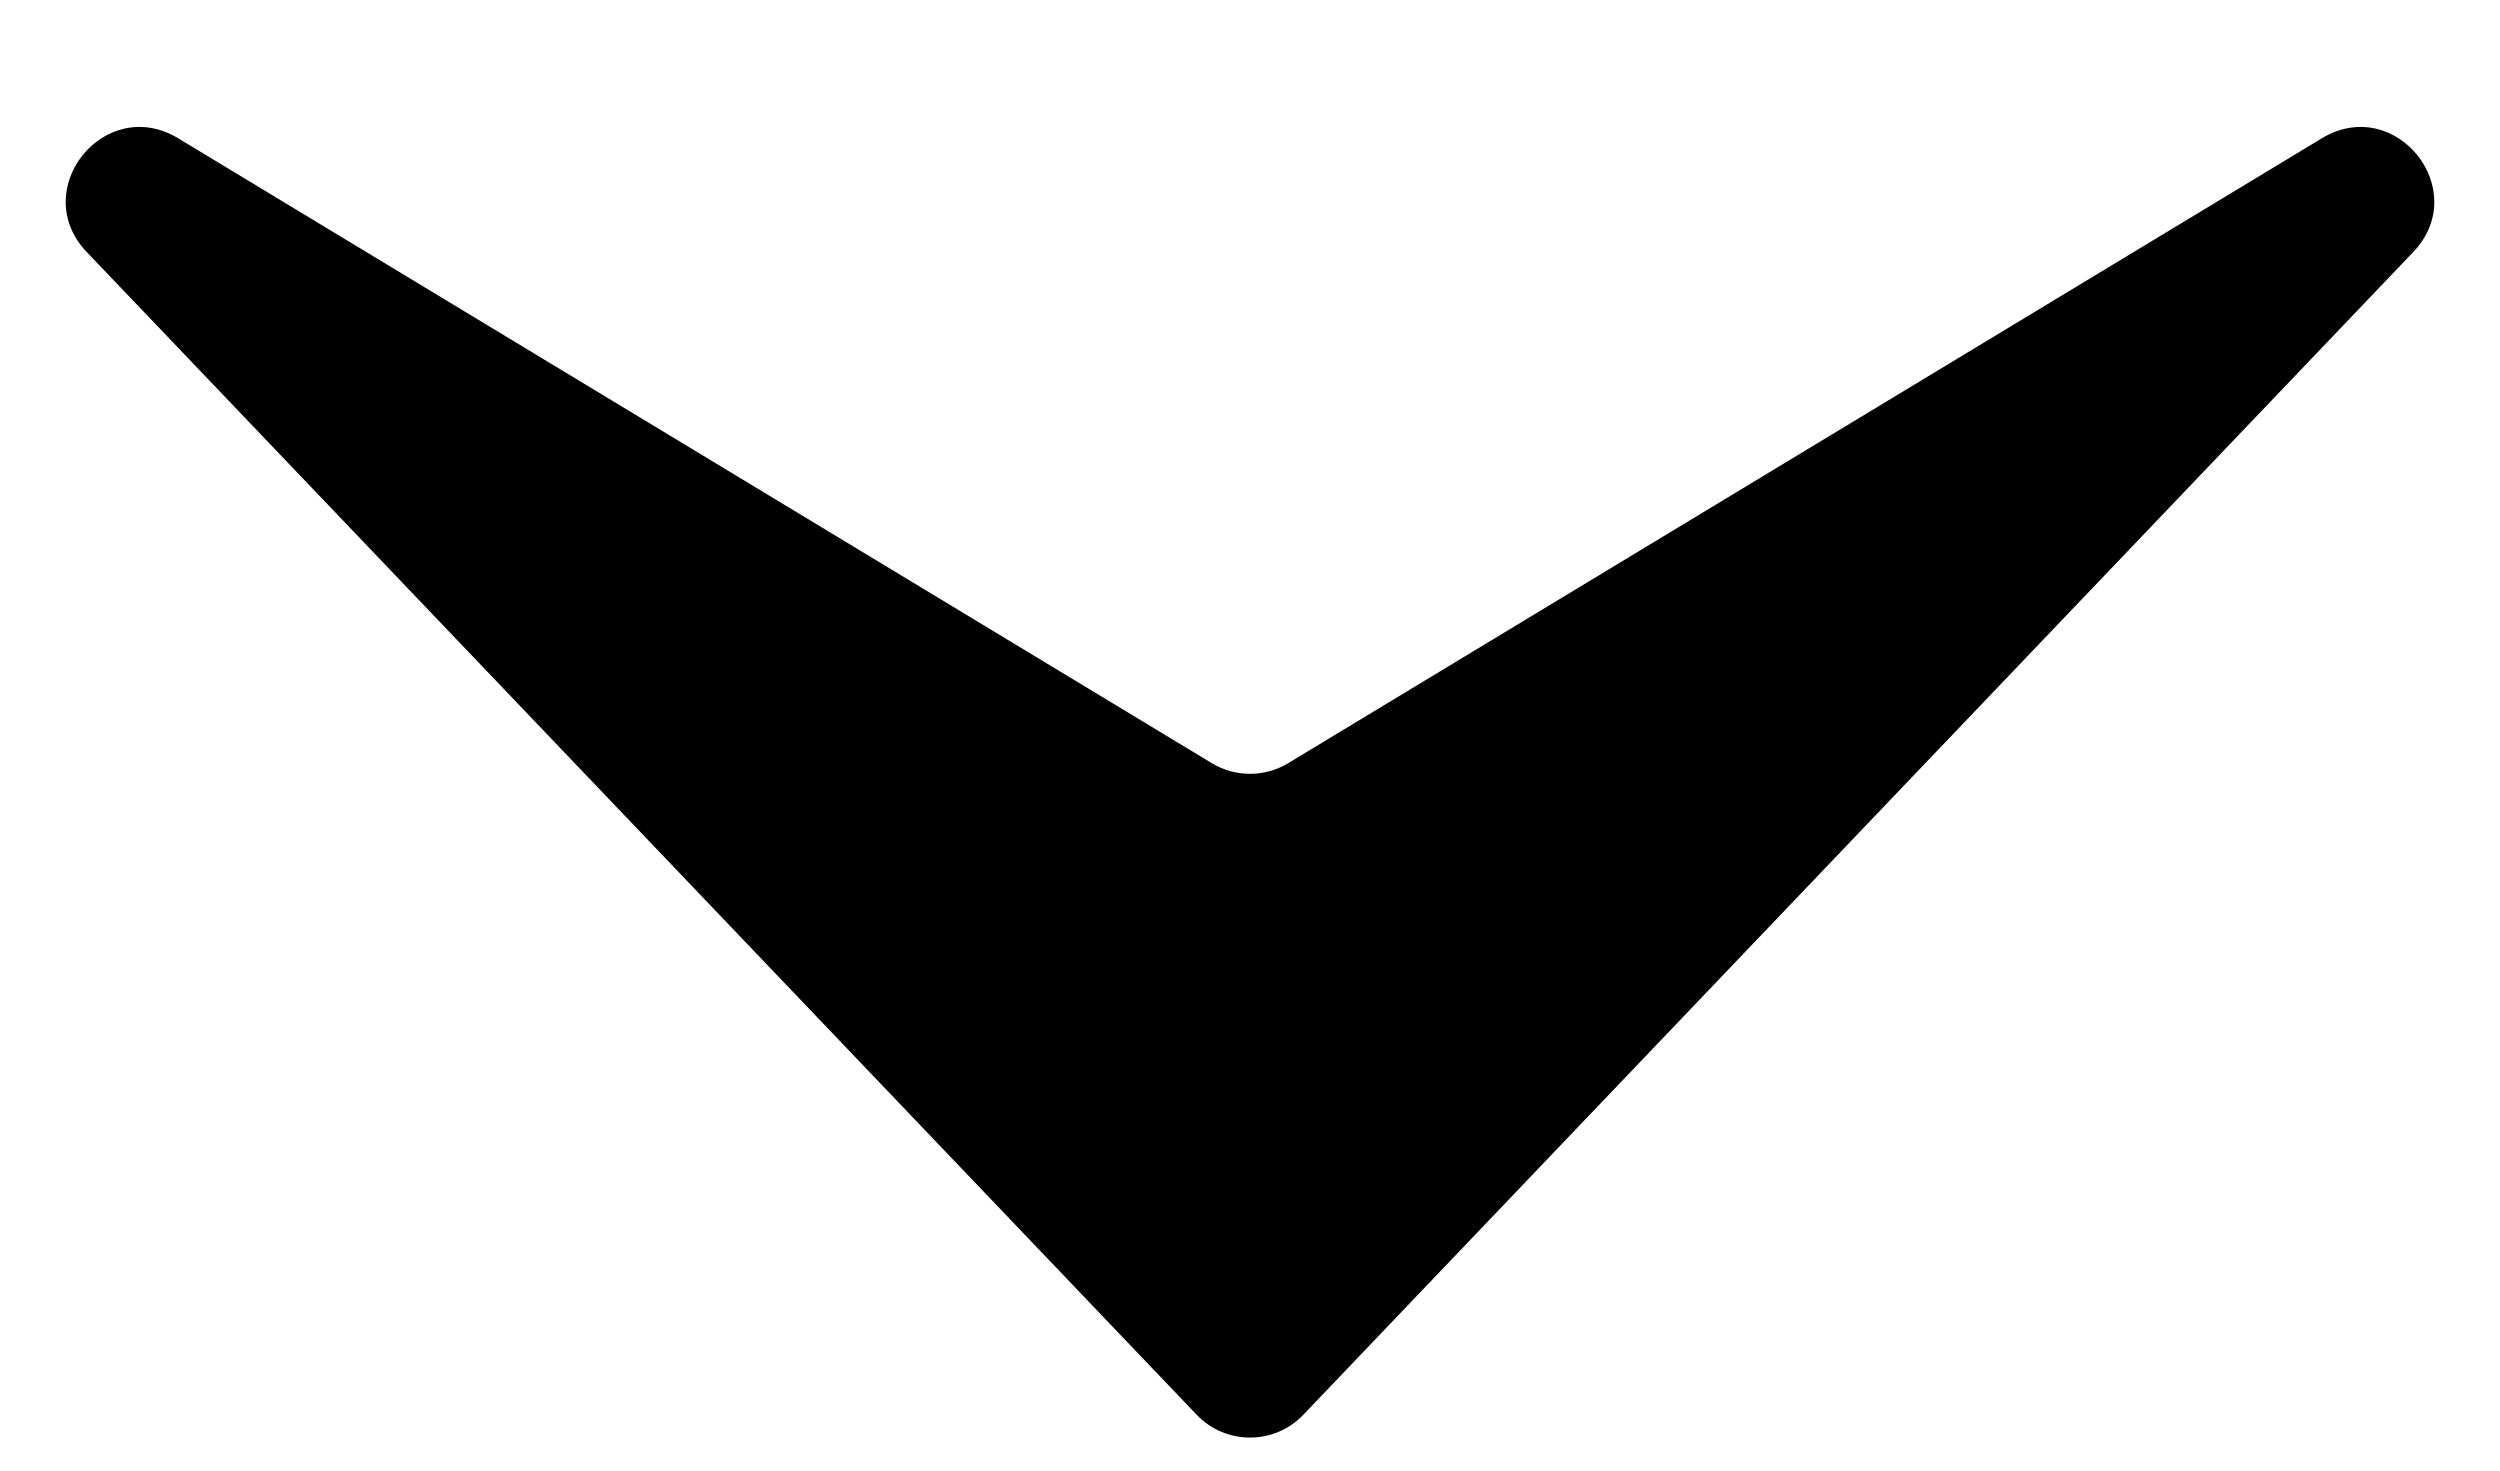 <svg width="17" height="10" viewBox="0 0 17 10" fill="none" xmlns="http://www.w3.org/2000/svg">
<path d="M8.862 9.621L16.41 1.714C16.813 1.291 16.289 0.639 15.789 0.94L8.759 5.19C8.6 5.286 8.4 5.286 8.241 5.19L1.211 0.94C0.711 0.639 0.187 1.291 0.59 1.714L8.138 9.621C8.335 9.827 8.665 9.827 8.862 9.621Z" fill="black"/>
</svg>
